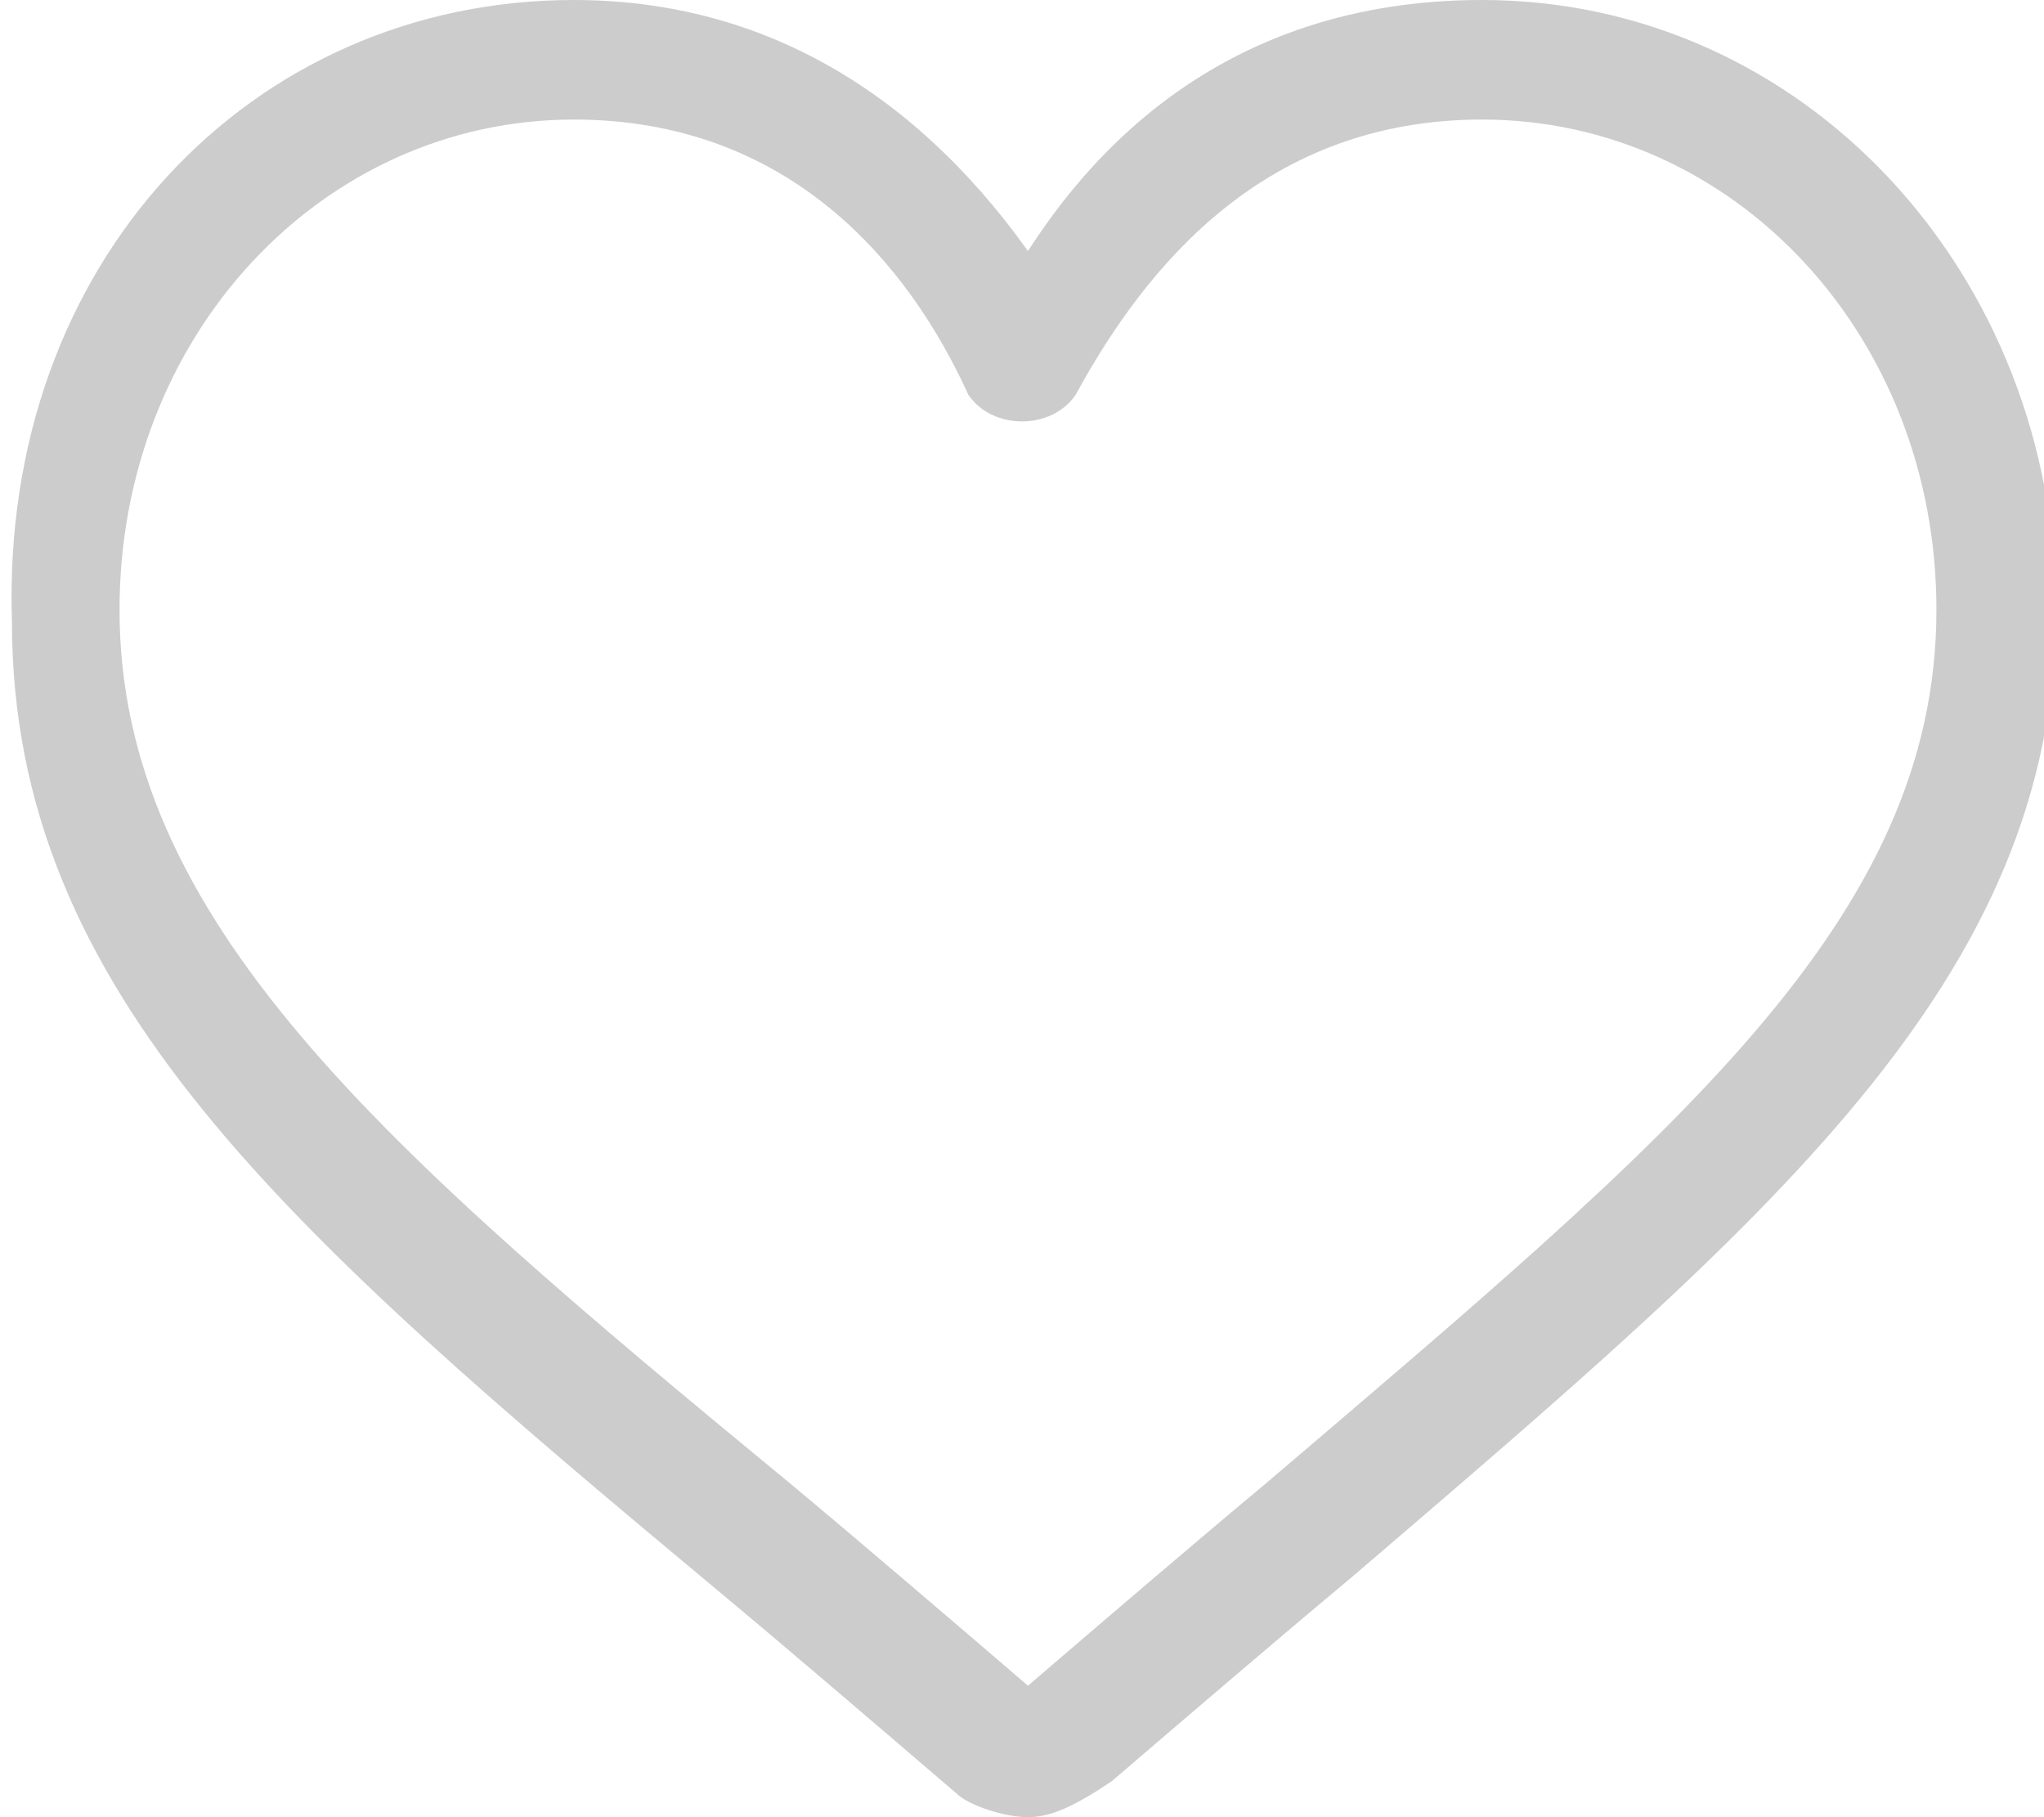 <?xml version="1.0" encoding="utf-8"?>
<!-- Generator: Adobe Illustrator 23.0.0, SVG Export Plug-In . SVG Version: 6.00 Build 0)  -->
<svg version="1.1" id="Layer_1" xmlns="http://www.w3.org/2000/svg" xmlns:xlink="http://www.w3.org/1999/xlink" x="0px" y="0px"
	 viewBox="0 0 17.1 15.2" style="enable-background:new 0 0 17.1 15.2;" xml:space="preserve">
<style type="text/css">
	.st0{fill:#CCCCCC;}
</style>
<g>
	<g>
		<g>
			<path class="st0" d="M8.6,15.2c-0.2,0-0.5-0.1-0.6-0.2l0,0c-0.7-0.6-1.4-1.2-2-1.7c-3.6-3-5.9-5-5.9-8.1C0,2.2,2.1,0,4.8,0
				c1.5,0,2.8,0.7,3.8,2.1C9.5,0.7,10.8,0,12.4,0c2.7,0,4.8,2.3,4.8,5.1c0,3.1-2.4,5.1-5.9,8.1c-0.6,0.5-1.3,1.1-2,1.7
				C9,15.1,8.8,15.2,8.6,15.2z M8.6,14.2L8.6,14.2L8.6,14.2z M4.8,1C2.7,1,1,2.8,1,5.1c0,2.6,2.2,4.5,5.6,7.3c0.6,0.5,1.3,1.1,2,1.7
				c0.7-0.6,1.4-1.2,2-1.7c3.4-2.9,5.6-4.7,5.6-7.3c0-2.3-1.7-4.1-3.8-4.1C10.6,1,9.6,2.2,9,3.3c-0.2,0.3-0.7,0.3-0.9,0
				C7.6,2.2,6.6,1,4.8,1z"/>
		</g>
	</g>
</g>
</svg>
